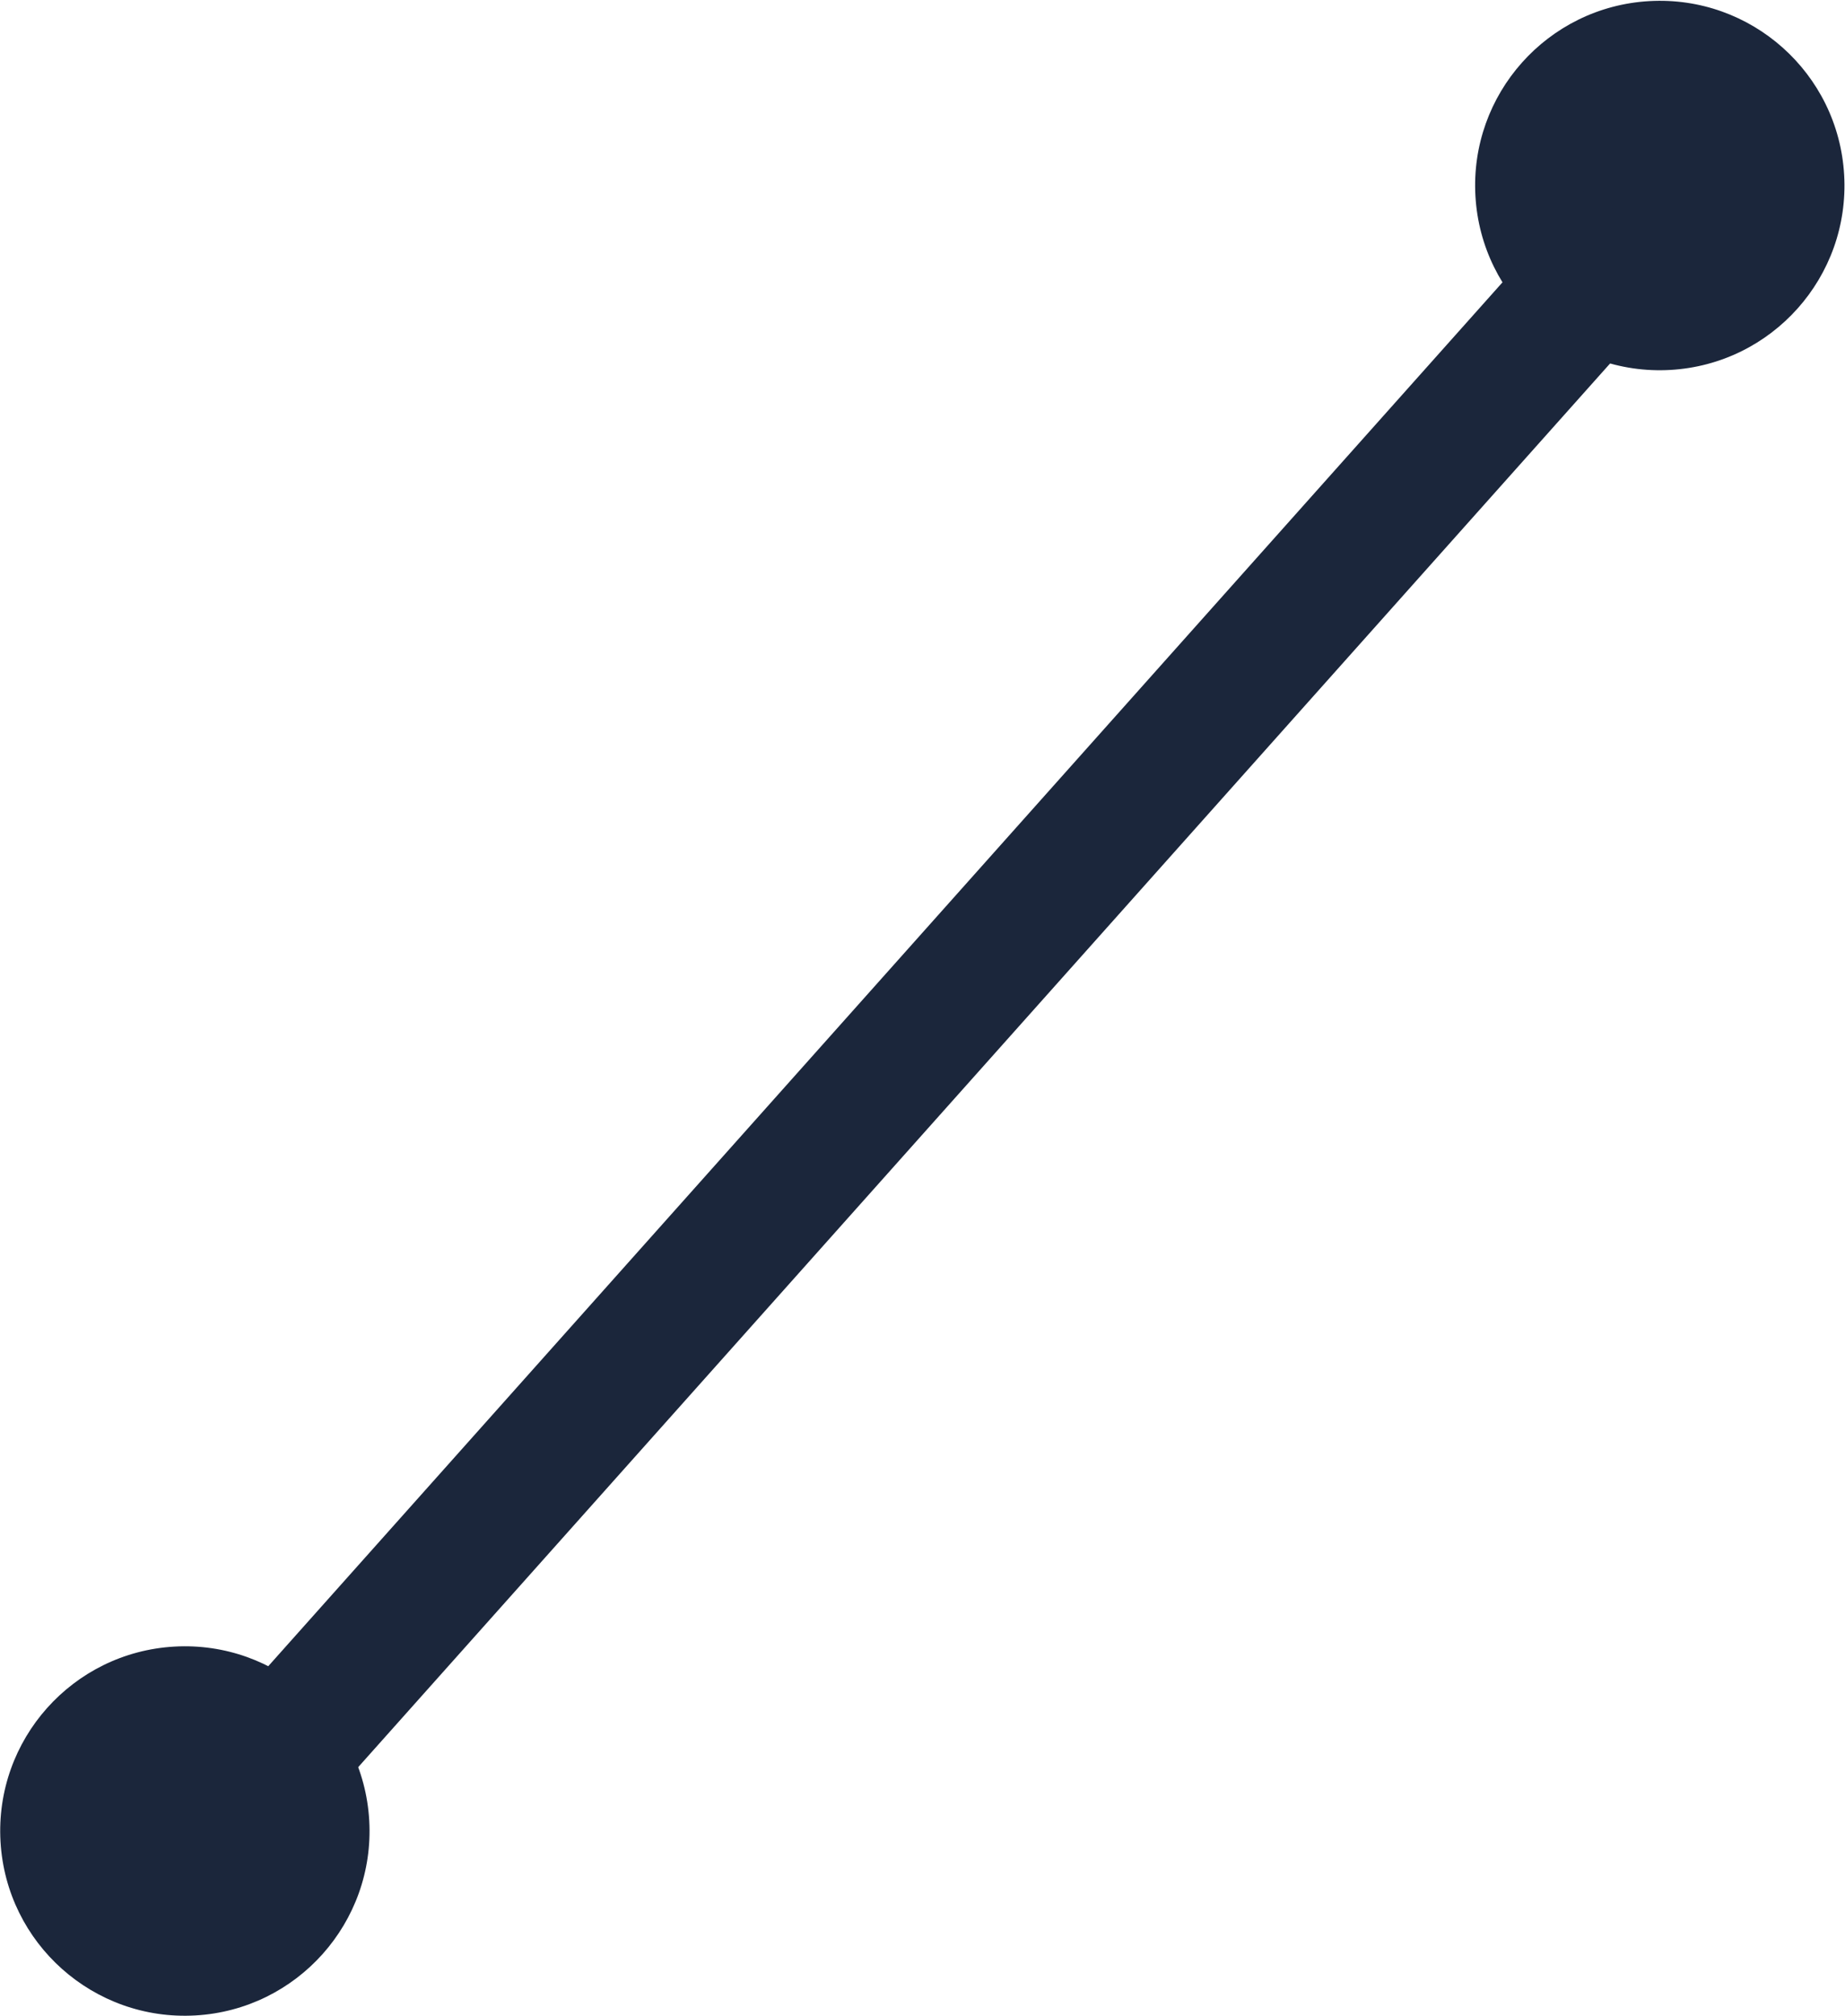 <svg fill="none" xmlns="http://www.w3.org/2000/svg" viewBox="22.37 20.28 54.95 60.03">
<path d="M28.189 80.291C25.156 80.464 22.558 78.145 22.385 75.113C22.212 72.08 24.53 69.481 27.563 69.308C30.595 69.136 33.194 71.454 33.367 74.487C33.54 77.519 31.221 80.118 28.189 80.291Z" fill="#1B263B"/>
<path d="M72.117 31.295C69.085 31.468 66.486 29.15 66.313 26.117C66.14 23.085 68.459 20.486 71.491 20.313C74.524 20.14 77.122 22.458 77.295 25.491C77.468 28.524 75.15 31.122 72.117 31.295Z" fill="#1B263B"/>
<line x1="71.149" y1="27.173" x2="31.135" y2="72.027" stroke="#1B263B" stroke-width="4"/>
</svg>